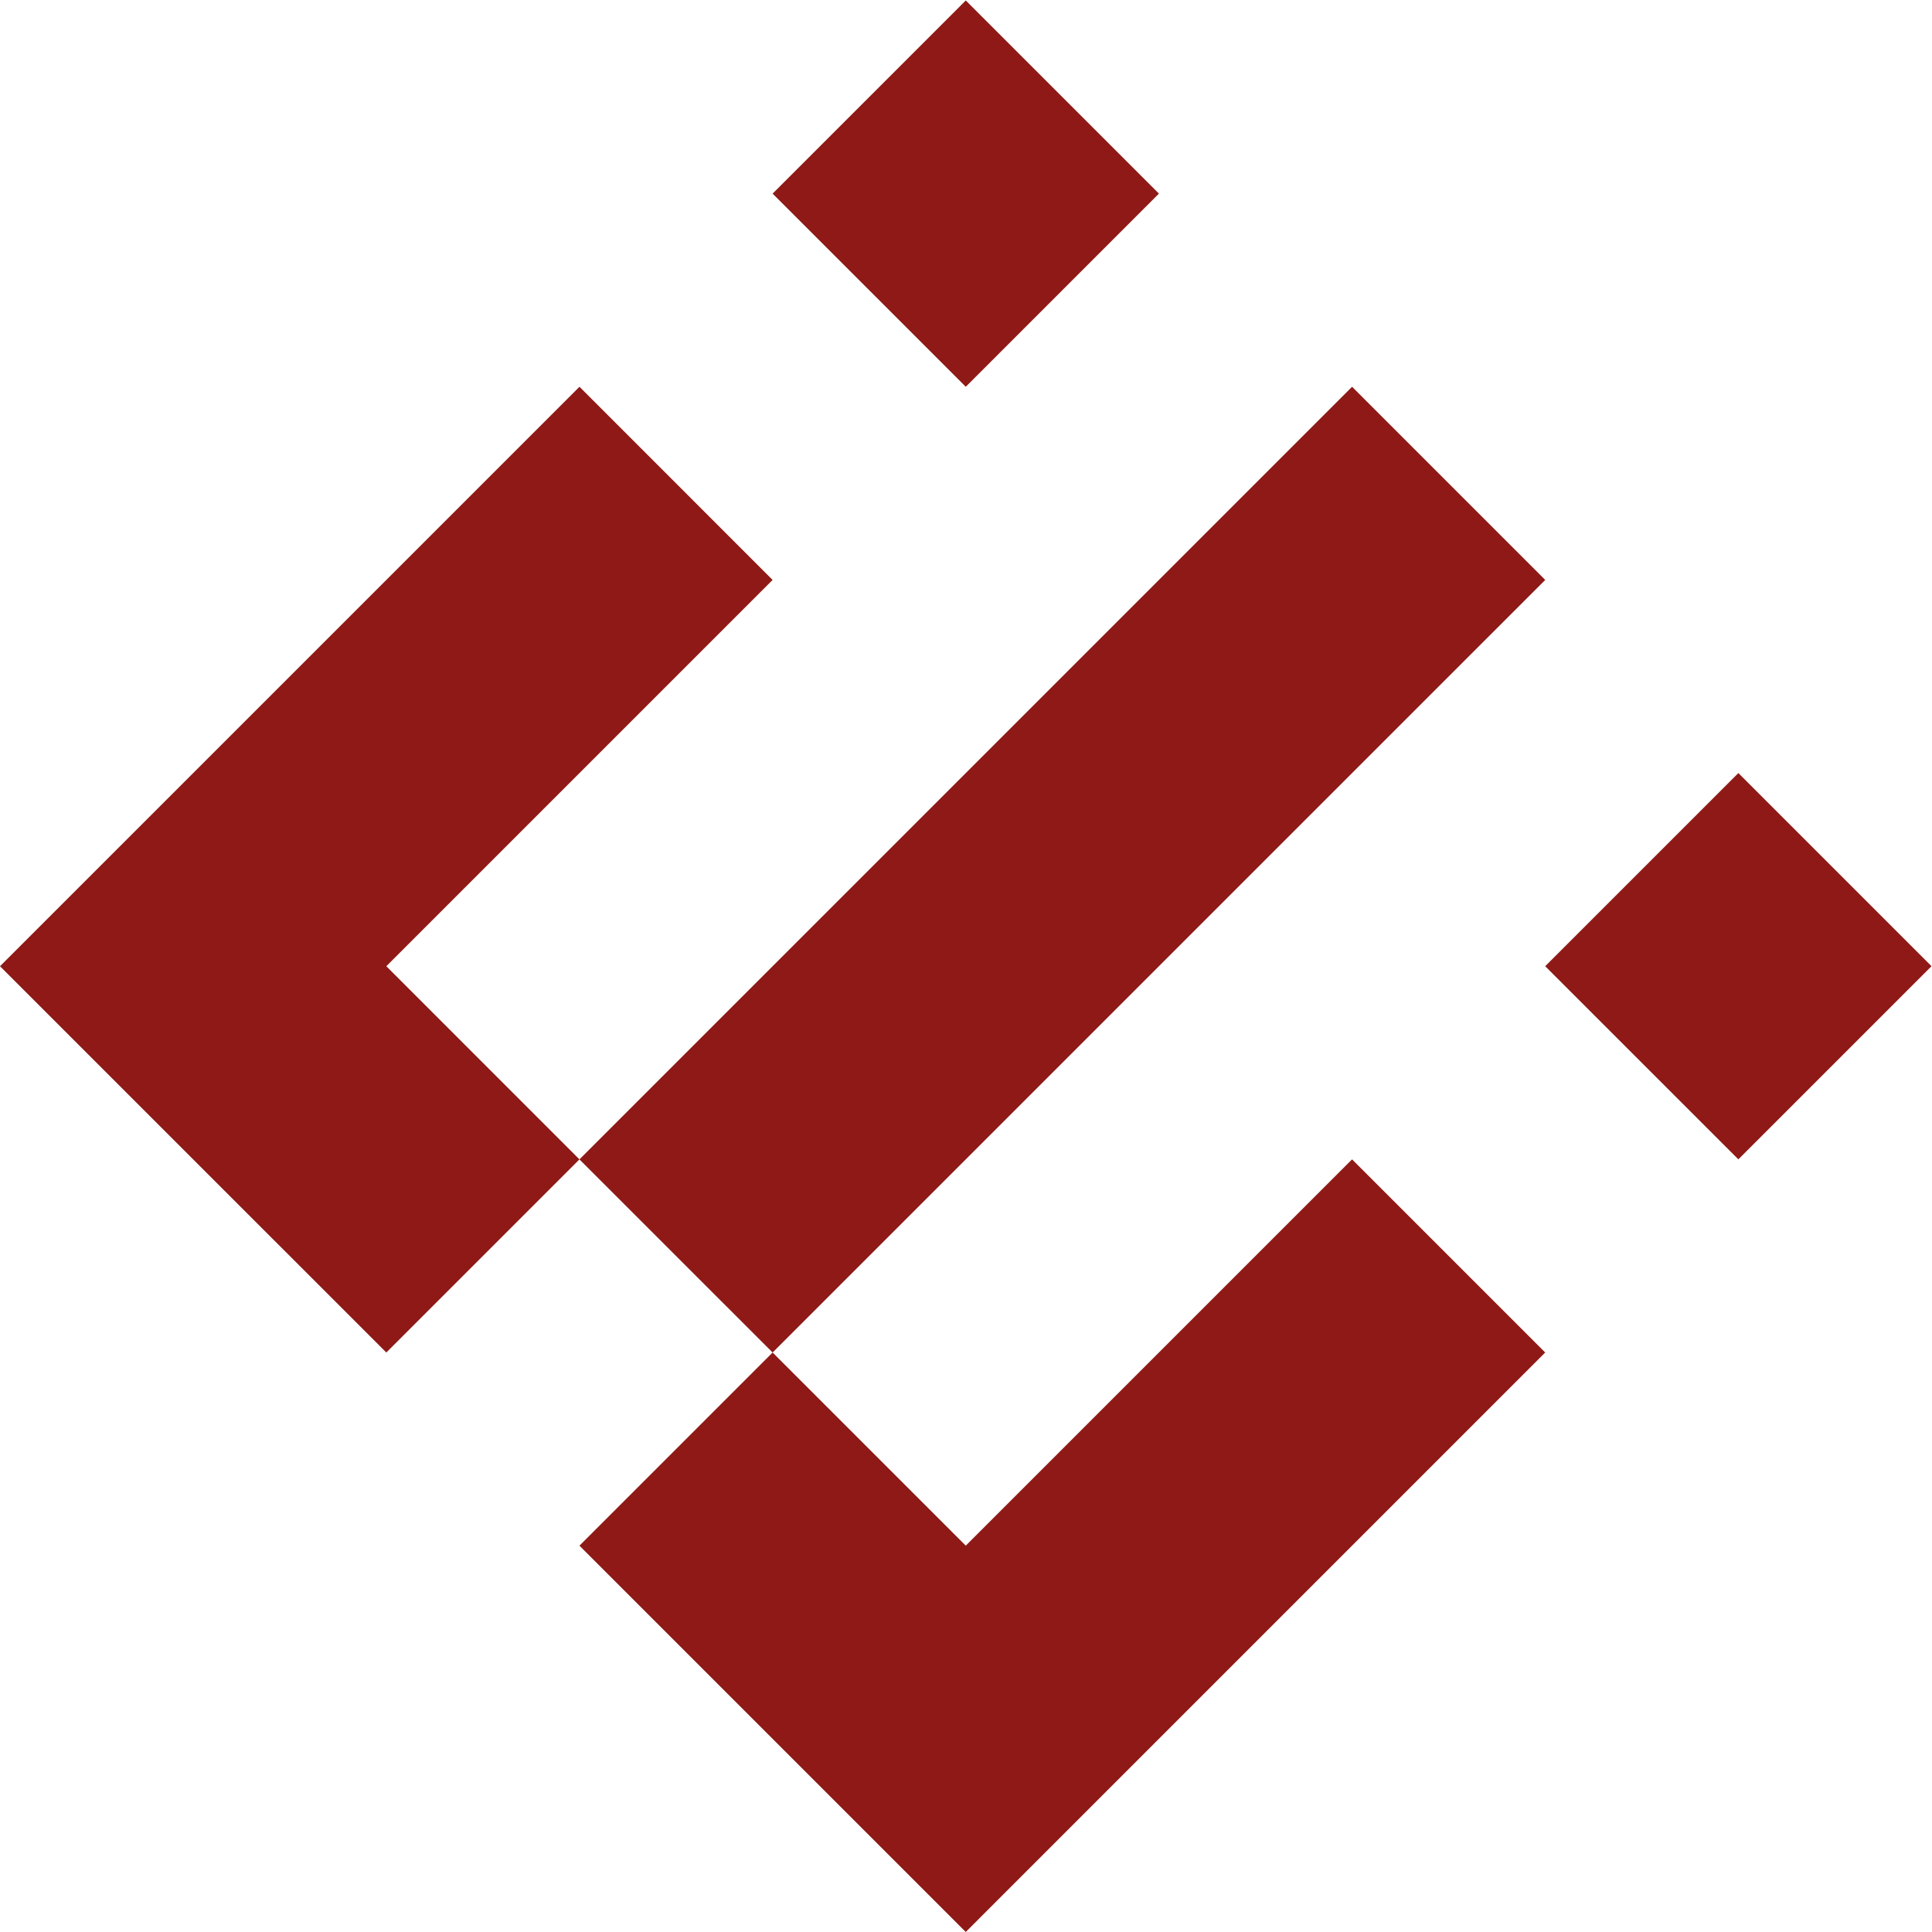 <?xml version="1.0" encoding="UTF-8" standalone="no"?>
<svg
   version="1.1"
   id="svg2"
   xml:space="preserve"
   width="213.859"
   height="213.857"
   viewBox="0 0 213.859 213.857"
   xmlns="http://www.w3.org/2000/svg"
   xmlns:svg="http://www.w3.org/2000/svg"
   xmlns:rdf="http://www.w3.org/1999/02/22-rdf-syntax-ns#"
   xmlns:cc="http://creativecommons.org/ns#"
   xmlns:dc="http://purl.org/dc/elements/1.1/"><defs
     id="defs6" /><g
     id="g10"
     transform="matrix(1.333,0,0,-1.333,0,213.857)"><g
       id="g12"
       transform="scale(0.1)"><path
         d="m 962.363,1443.55 -160.386,160.38 -160.403,-160.38 160.403,-160.4 160.386,160.4"
         style="fill:#8e1916;fill-opacity:1;fill-rule:nonzero;stroke:none"
         id="path14" /><path
         d="m 1443.54,962.375 -160.4,-160.398 160.4,-160.379 160.4,160.379 -160.4,160.398"
         style="fill:#8e1916;fill-opacity:1;fill-rule:nonzero;stroke:none"
         id="path16" /><path
         d="M 962.363,481.199 801.977,320.801 641.574,481.199 481.176,320.801 641.574,160.398 801.977,0 962.34,160.398 l 160.4,160.403 160.4,160.398 -160.38,160.379 -160.397,-160.379"
         style="fill:#8e1916;fill-opacity:1;fill-rule:nonzero;stroke:none"
         id="path18" /><path
         d="m 962.363,801.977 160.397,160.378 160.4,160.395 -160.4,160.4 L 962.363,1122.75 801.977,962.355 641.574,801.977 481.176,641.578 641.574,481.199 801.977,641.578 962.363,801.977"
         style="fill:#8e1916;fill-opacity:1;fill-rule:nonzero;stroke:none"
         id="path20" /><path
         d="M 481.176,962.355 641.574,1122.75 481.199,1283.15 320.801,1122.75 160.398,962.355 0,801.977 160.398,641.578 320.801,481.199 481.176,641.578 320.801,801.977 481.176,962.355"
         style="fill:#8e1916;fill-opacity:1;fill-rule:nonzero;stroke:none"
         id="path22" /></g></g></svg>
